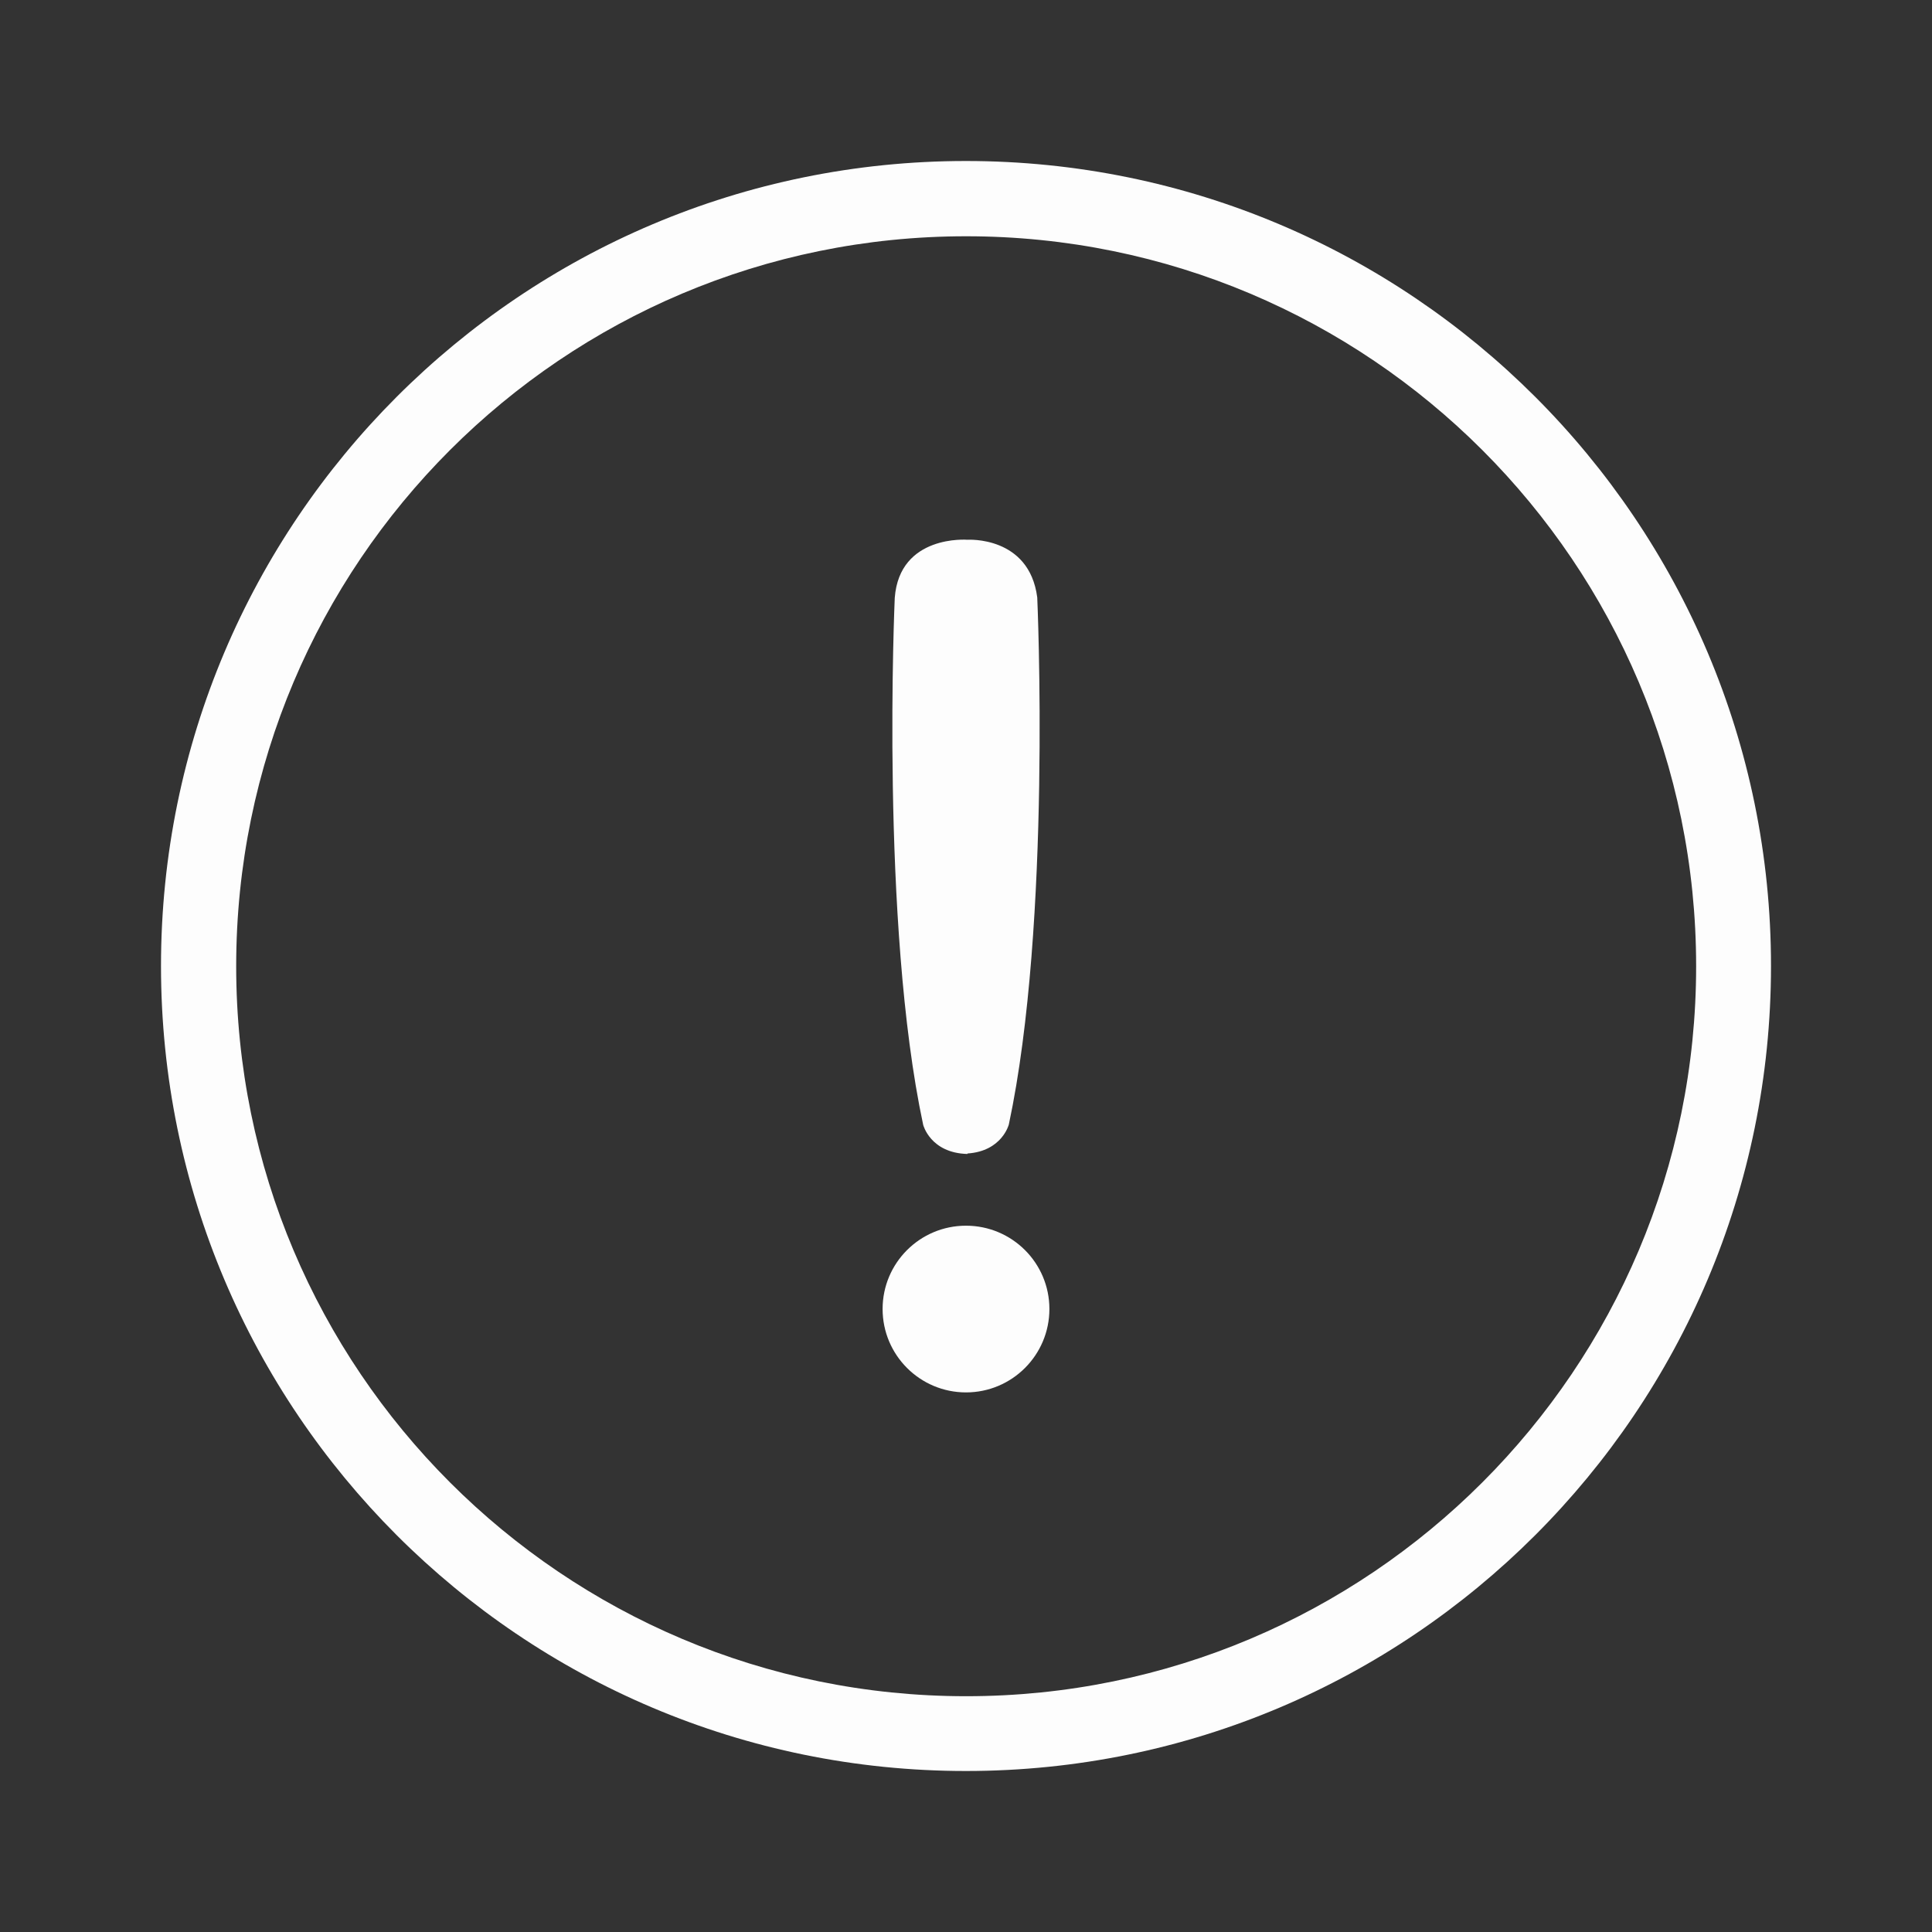 <svg width="24" height="24" viewBox="0 0 24 24" fill="none" xmlns="http://www.w3.org/2000/svg">
<rect x="0" y="0" width="24" height="24" fill="#333333" stroke="none"/>
<path d="M11.999 2C6.477 2 2 6.477 2 12C2 17.523 6.477 22 11.999 22C17.521 22 22 17.523 22 12C22 6.477 17.521 2 11.999 2ZM12.002 21.071C6.994 21.071 2.934 17.011 2.934 12.003C2.934 6.995 6.994 2.935 12.002 2.935C17.01 2.935 21.07 6.995 21.07 12.003C21.07 17.011 17.01 21.071 12.002 21.071Z" fill="#FDFDFD"/>
<path d="M12.885 7.421C12.785 6.654 12.018 6.705 12.018 6.705C12.018 6.705 11.175 6.637 11.115 7.426C11.115 7.426 10.933 11.469 11.468 13.973C11.468 13.973 11.556 14.323 12.018 14.335V14.329C12.448 14.301 12.532 13.969 12.532 13.969C13.067 11.464 12.885 7.421 12.885 7.421Z" fill="#FDFDFD"/>
<path d="M12 15.226C12.572 15.226 13.036 15.689 13.036 16.261C13.036 16.833 12.572 17.297 12 17.297C11.428 17.297 10.964 16.833 10.964 16.261C10.964 15.689 11.428 15.226 12 15.226Z" fill="#FDFDFD"/>
</svg>
